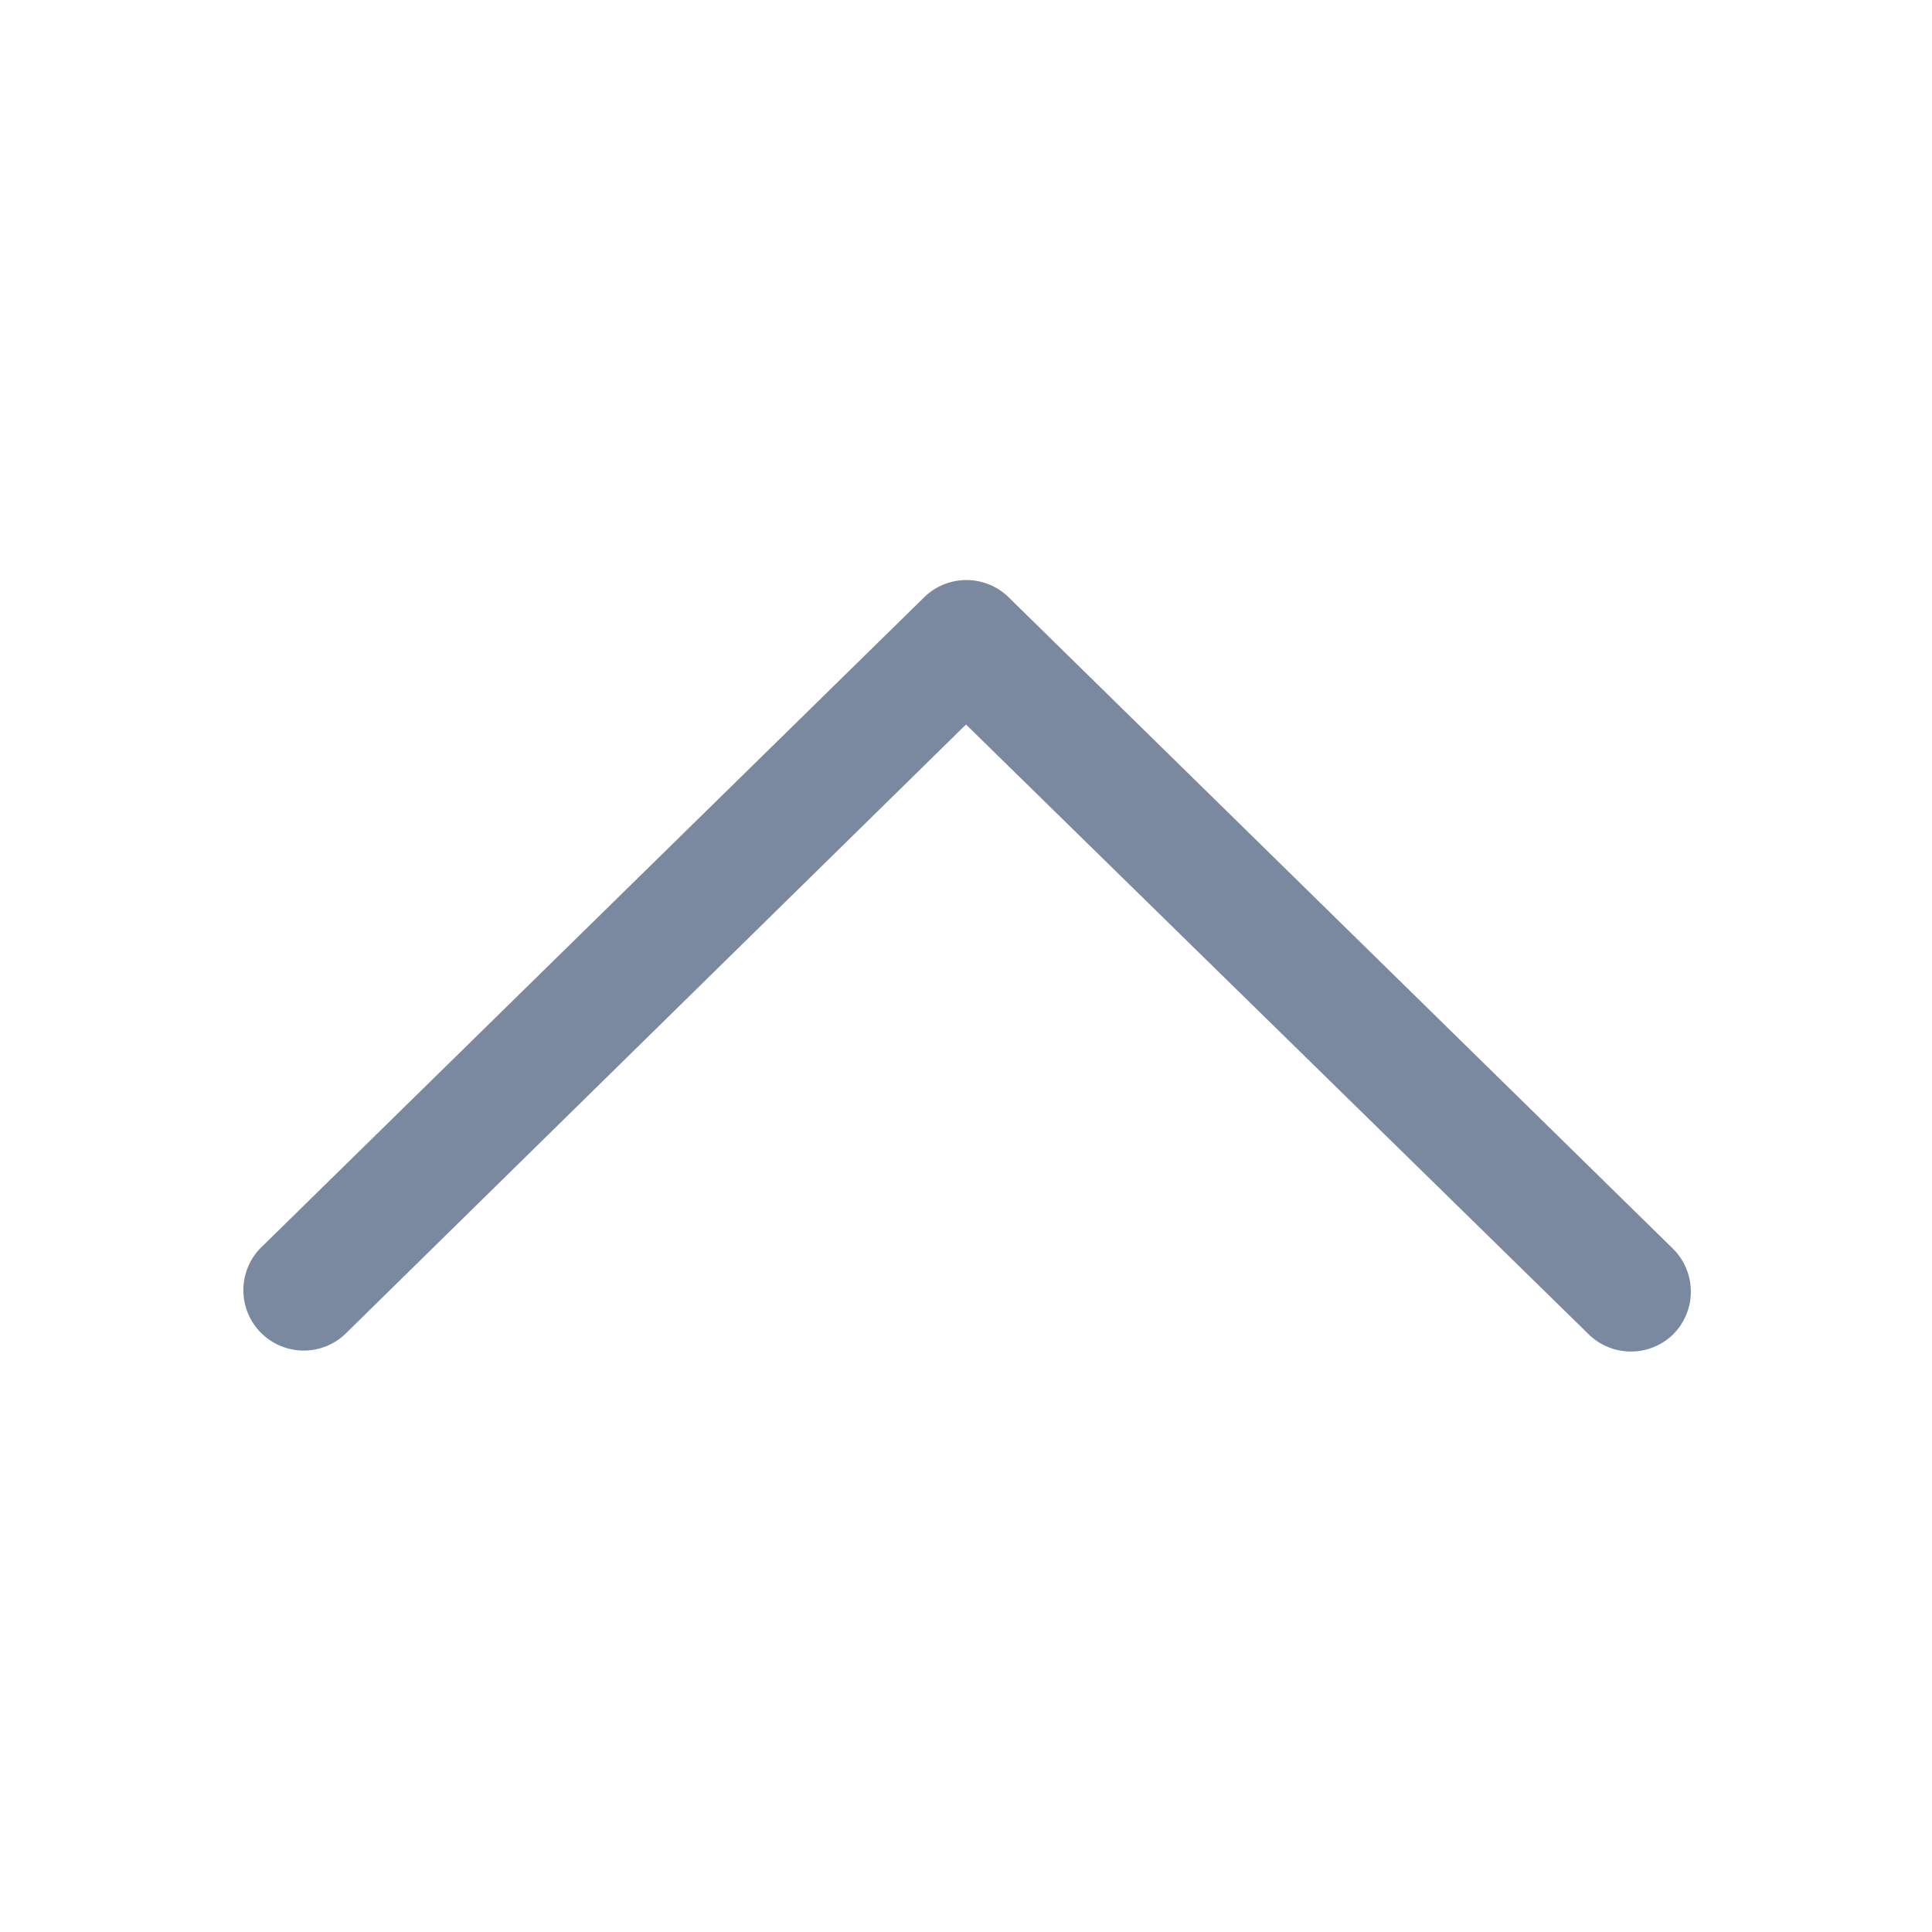 <svg id="shape_definitions" data-name="shape definitions" xmlns="http://www.w3.org/2000/svg" viewBox="0 0 24 24">
  <defs>
    <style>
      .cls-1 {
        fill: #7a89a0;
      }
    </style>
  </defs>
  <title>r7</title>
  <path class="cls-1" d="M20.79,16.57a0.75,0.75,0,0,1-1.06,0L12,9,4.28,16.58a0.75,0.75,0,0,1-1.05-1.07l8.25-8.09a0.75,0.75,0,0,1,1.05,0l8.25,8.09A0.75,0.75,0,0,1,20.79,16.57Z"/>
</svg>
